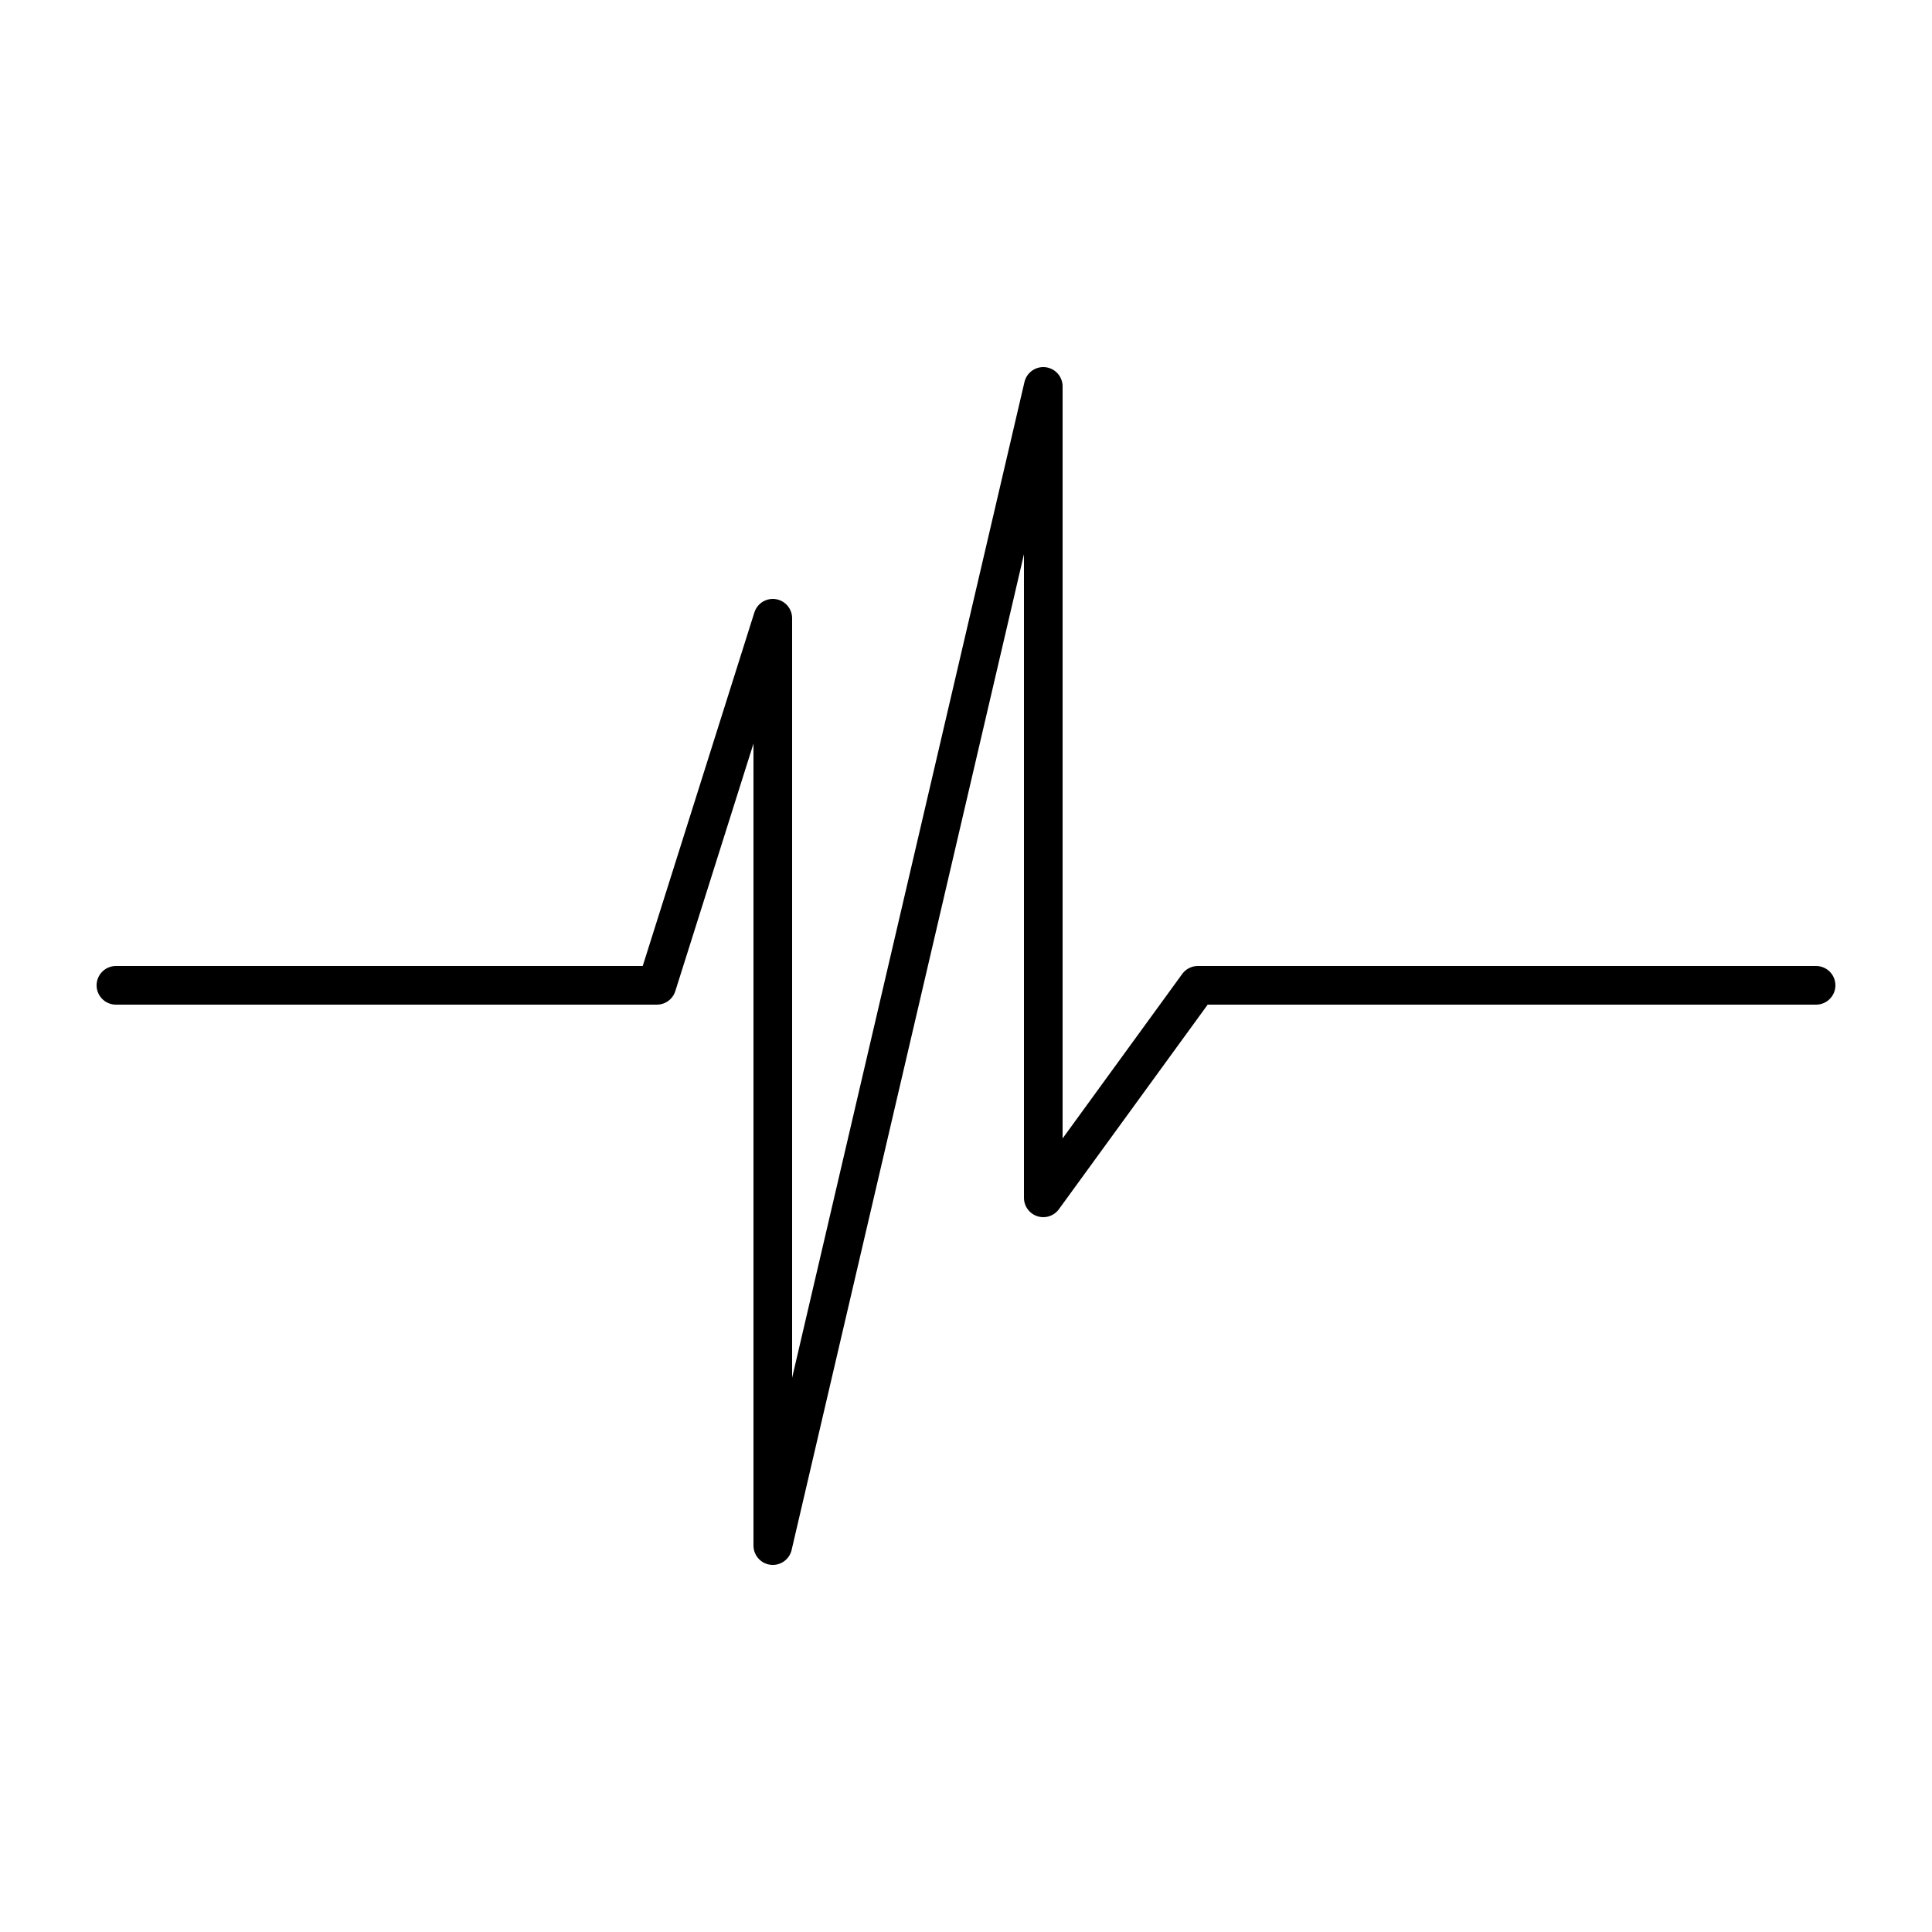 <svg xmlns="http://www.w3.org/2000/svg" xmlns:xlink="http://www.w3.org/1999/xlink" width="100" height="100" viewBox="0,0,100,100"><g style="fill:transparent;stroke:black;stroke-linecap:round;stroke-linejoin:round;stroke-width:2"><path d="M6,51 L34,51 L40,32 L40,80 L54,20 L54,62 L62,51 L94,51"></path></g></svg>